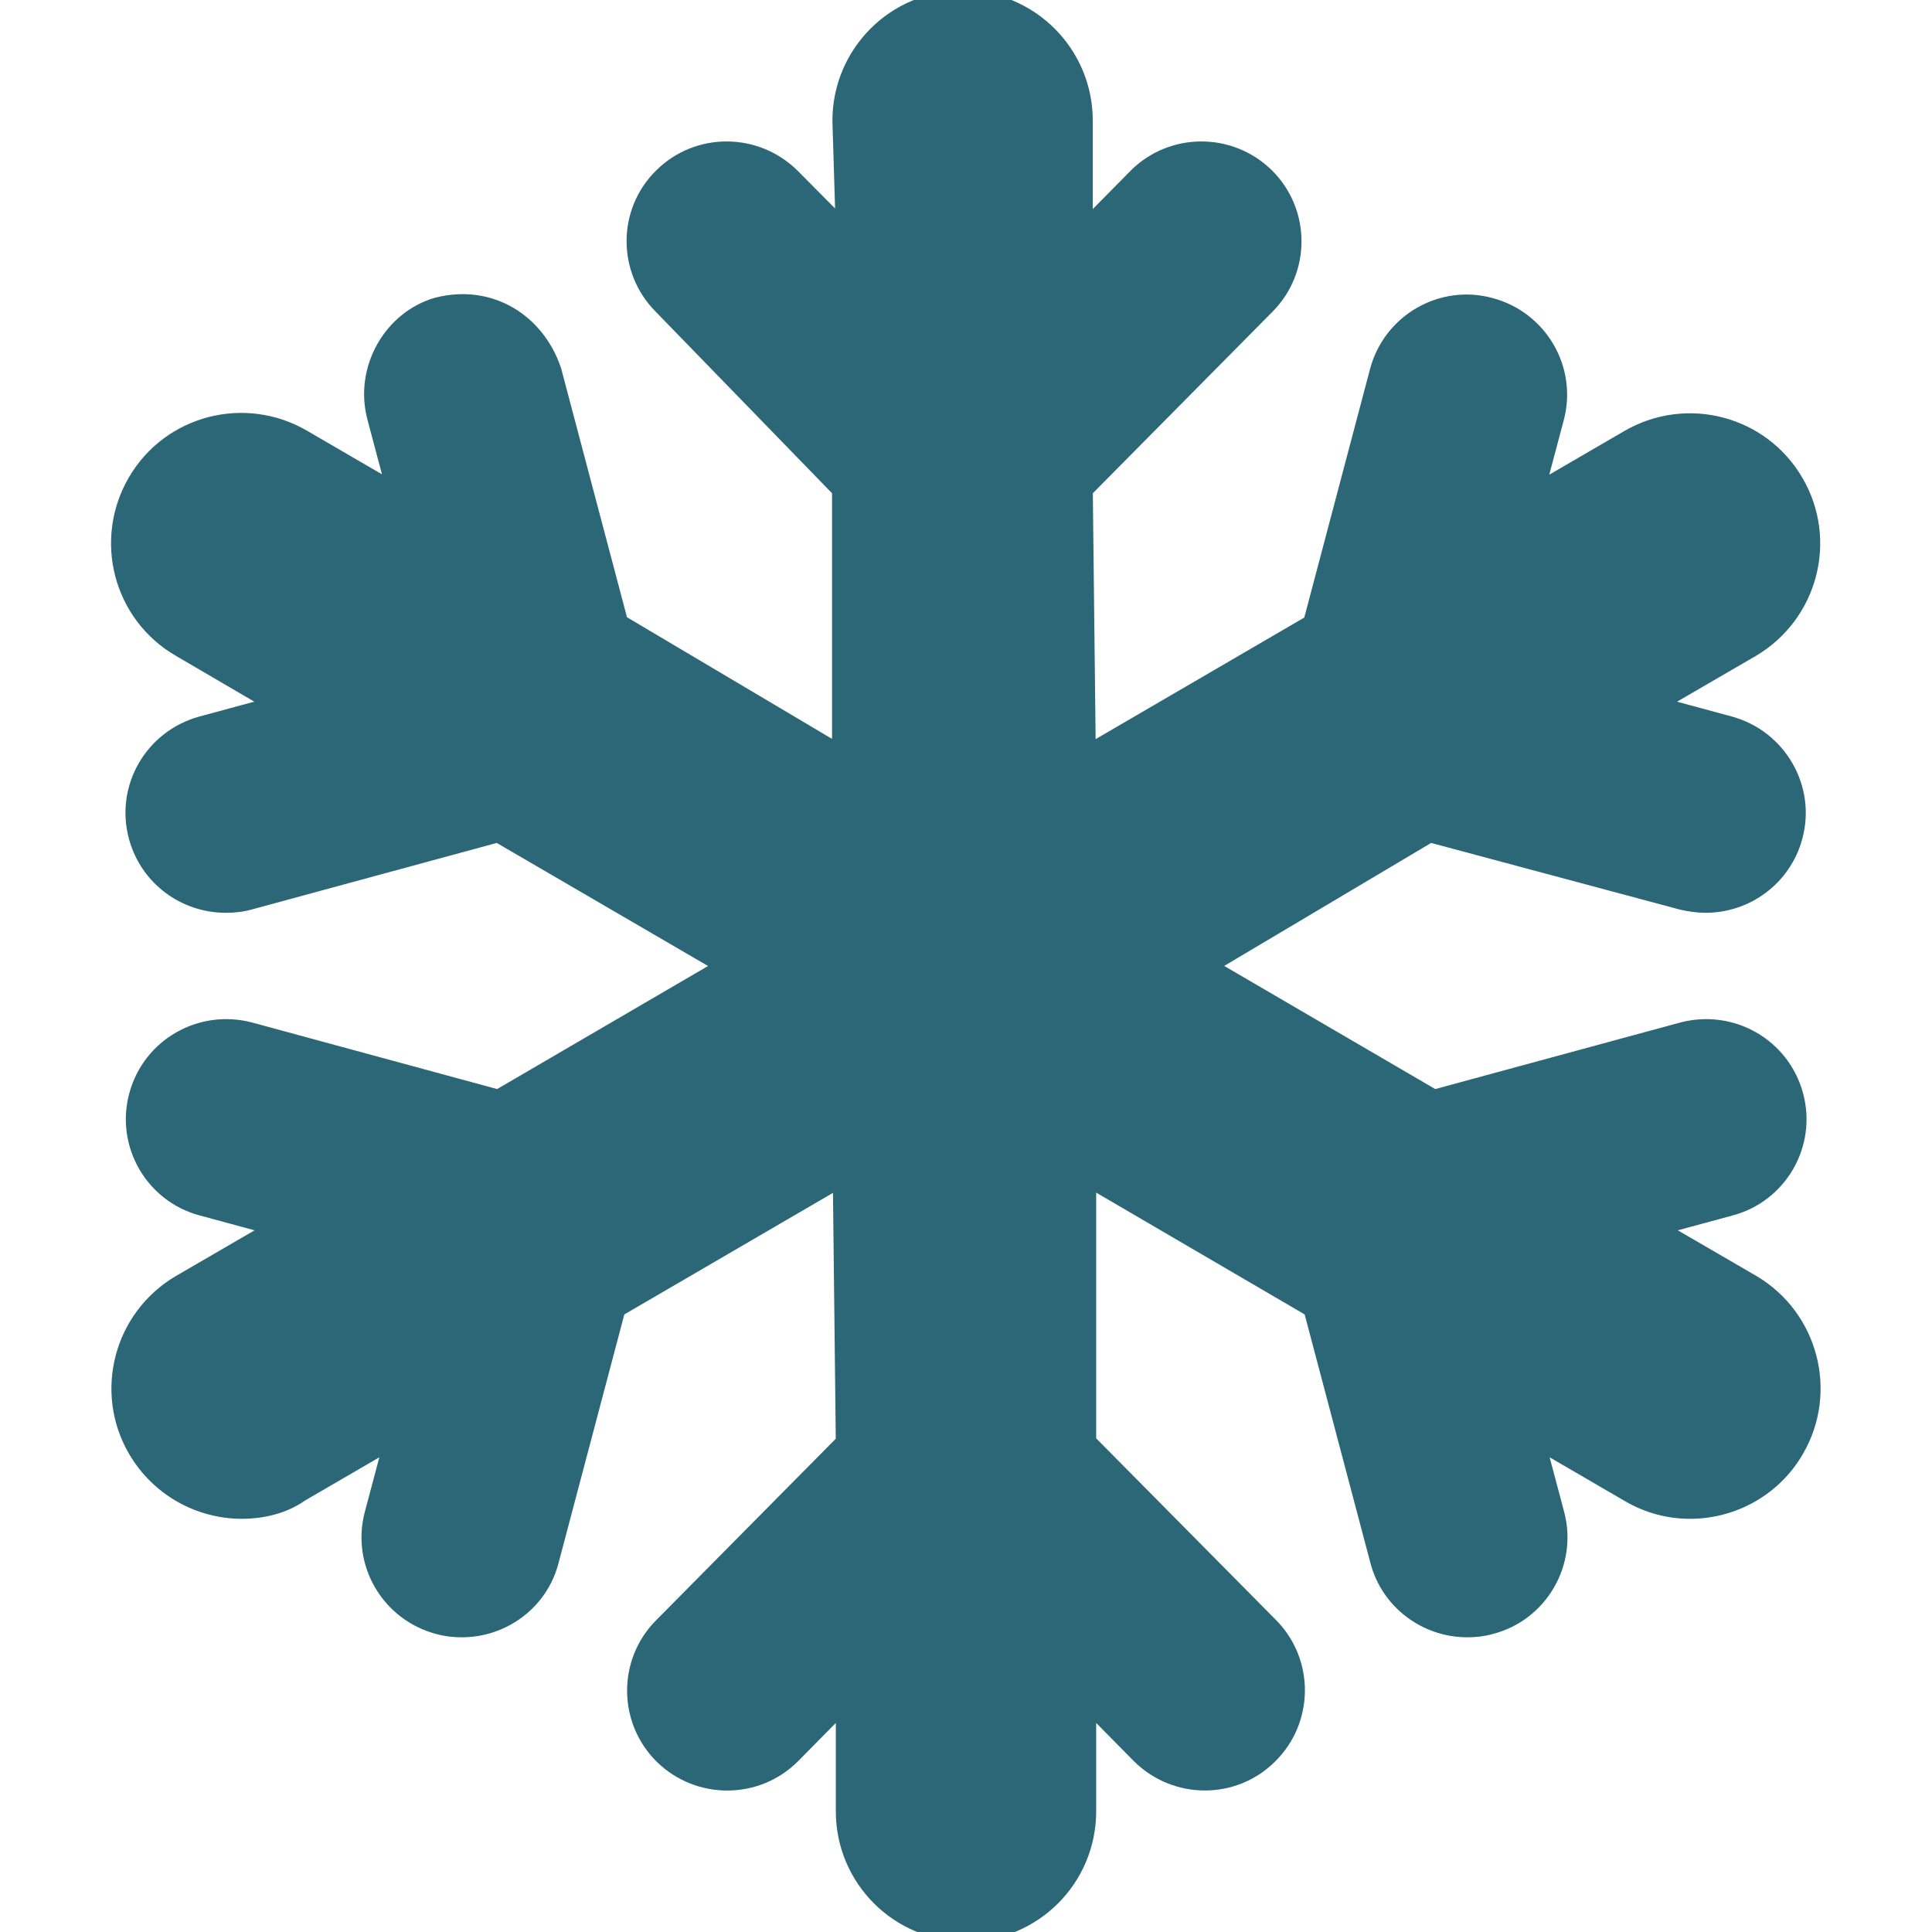 <?xml version="1.0" encoding="utf-8"?>
<!-- Generator: Adobe Illustrator 23.1.1, SVG Export Plug-In . SVG Version: 6.00 Build 0)  -->
<svg version="1.1" id="Layer_1" xmlns="http://www.w3.org/2000/svg" xmlns:xlink="http://www.w3.org/1999/xlink" x="0px" y="0px"
	 viewBox="0 0 512 512" style="enable-background:new 0 0 512 512;" xml:space="preserve">
<style type="text/css">
	.st0{fill:#2B6777;stroke:#2B6777;stroke-width:5;stroke-miterlimit:10;}
</style>
<path class="st0" d="M475.6,384.1c-5.9,10.2-16.7,15.9-27.7,15.9c-5.5,0-11-1.4-16.1-4.4L406.7,381l5.4,20.3
	c3.4,12.8-4.3,26-17.1,29.3c-2.1,0.6-4.1,0.8-6.2,0.8c-10.6,0-20.4-7.1-23.2-17.8l-17.7-66.9l-59.9-35v70.5l48.4,48.9
	c9.3,9.4,9.2,24.6-0.2,33.9c-4.7,4.7-10.8,7-16.9,7c-6.2,0-12.4-2.4-17.1-7.1L288,450.5V480c0,17.7-14.3,32-32,32s-32-14.3-32-32
	v-29.5l-14.2,14.4c-9.3,9.4-24.5,9.5-34,0.2c-9.4-9.3-9.5-24.5-0.2-33.9l48.4-48.9l-0.8-70.5l-59.9,34.9l-17.7,66.9
	c-2.8,10.8-12.6,17.8-23.2,17.8c-2,0-4.1-0.2-6.2-0.8c-12.8-3.4-20.5-16.5-17.1-29.3l5.4-20.3l-25.1,14.6c-4.2,3-9.8,4.4-15.3,4.4
	c-11,0-21.7-5.7-27.7-15.9c-8.9-15.2-3.8-34.8,11.5-43.8l26-15.1l-20.3-5.5c-12.8-3.4-20.4-16.6-16.9-29.4s16.6-20.3,29.5-16.9
	l65.9,17.9l60.5-35.3L132,220.7l-65.9,17.9c-2.1,0.6-4.2,0.8-6.3,0.8c-10.6,0-20.3-7-23.2-17.7c-3.5-12.8,4.1-25.9,16.9-29.4
	l20.3-5.5l-26-15.2c-15.3-8.9-20.4-28.5-11.5-43.8s28.5-20.4,43.8-11.5l25.1,14.6l-5.4-20.3c-3.4-12.8,4.3-25.9,16.2-29.3
	c13.8-3.5,26,4.2,30.3,17l17.7,66.9l59,35v-70.5l-47.5-48.9c-9.3-9.4-9.3-24.6,0.2-33.9c9.4-9.3,24.6-9.2,34,0.2L224,61.5L223.1,32
	c0-17.7,14.3-32,32-32s32,14.3,32,32v29.5l14.2-14.4c9.3-9.4,24.5-9.5,34-0.2c9.4,9.3,9.5,24.5,0.2,33.9l-48.4,48.9l0.8,70.5
	l59.9-34.9l17.7-66.9c3.4-12.8,16.6-20.5,29.4-17c12.8,3.4,20.5,16.5,17.1,29.3l-5.4,20.3l25.1-14.6c15.3-8.9,34.9-3.8,43.8,11.5
	c8.9,15.2,3.8,34.8-11.5,43.8l-26,15.1l20.3,5.5c12.8,3.5,20.4,16.7,16.9,29.4c-2.9,10.7-12.6,17.7-23.2,17.7
	c-2.1,0-4.2-0.3-6.3-0.8l-66.8-17.9L319.5,256l60.5,35.3l65.9-17.9c12.9-3.4,26,4.1,29.5,16.9s-4.1,26-16.9,29.4l-20.3,5.5l26,15.1
	C479.4,349.3,484.5,368.9,475.6,384.1z"/>
</svg>
